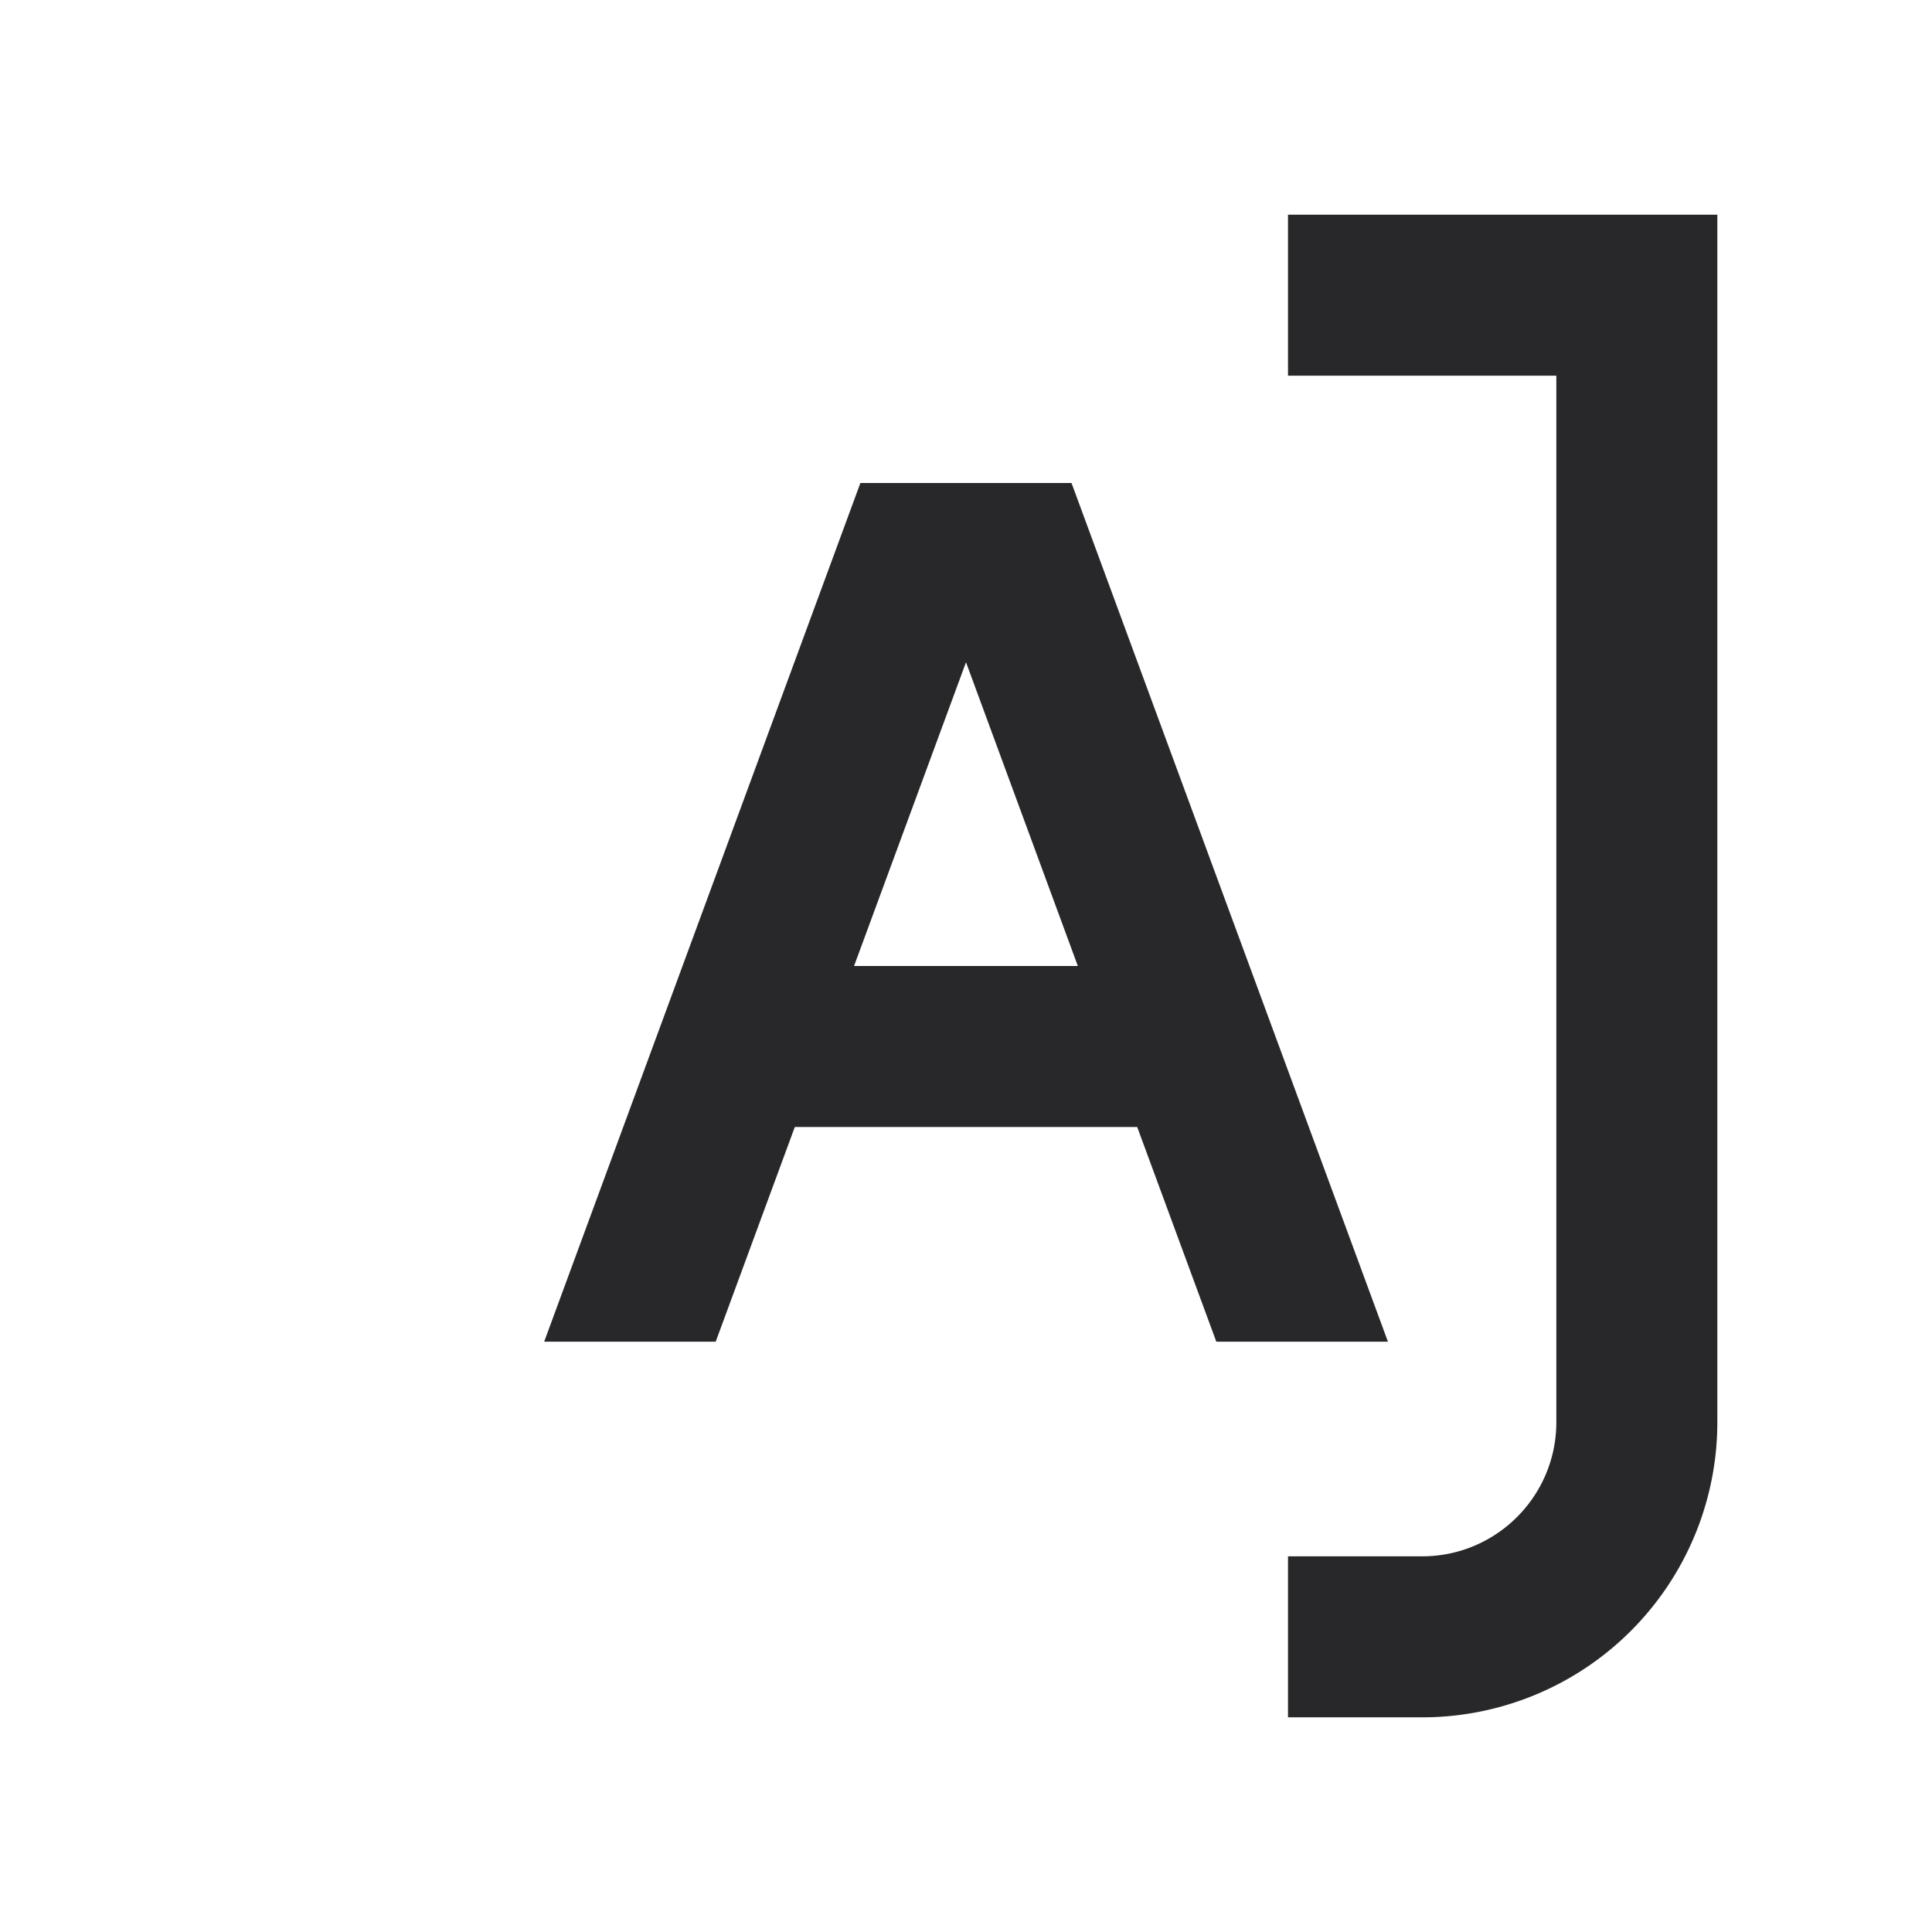 <svg xmlns="http://www.w3.org/2000/svg" style="color: transparent; fill: #28282A;" viewBox="0 0 18 18"><path clip-rule="evenodd" d="M16 2h-4v1.5h2.5v9.75c0 .69-.56 1.25-1.25 1.25H12V16h1.25A2.75 2.75 0 0016 13.25V2zM5.07 12.5l2.946-8h1.967l2.948 8h-1.599l-.737-2h-3.19l-.737 2H5.069zM7.956 9h2.086L9 6.17 7.957 9z" fill-rule="evenodd"></path></svg>